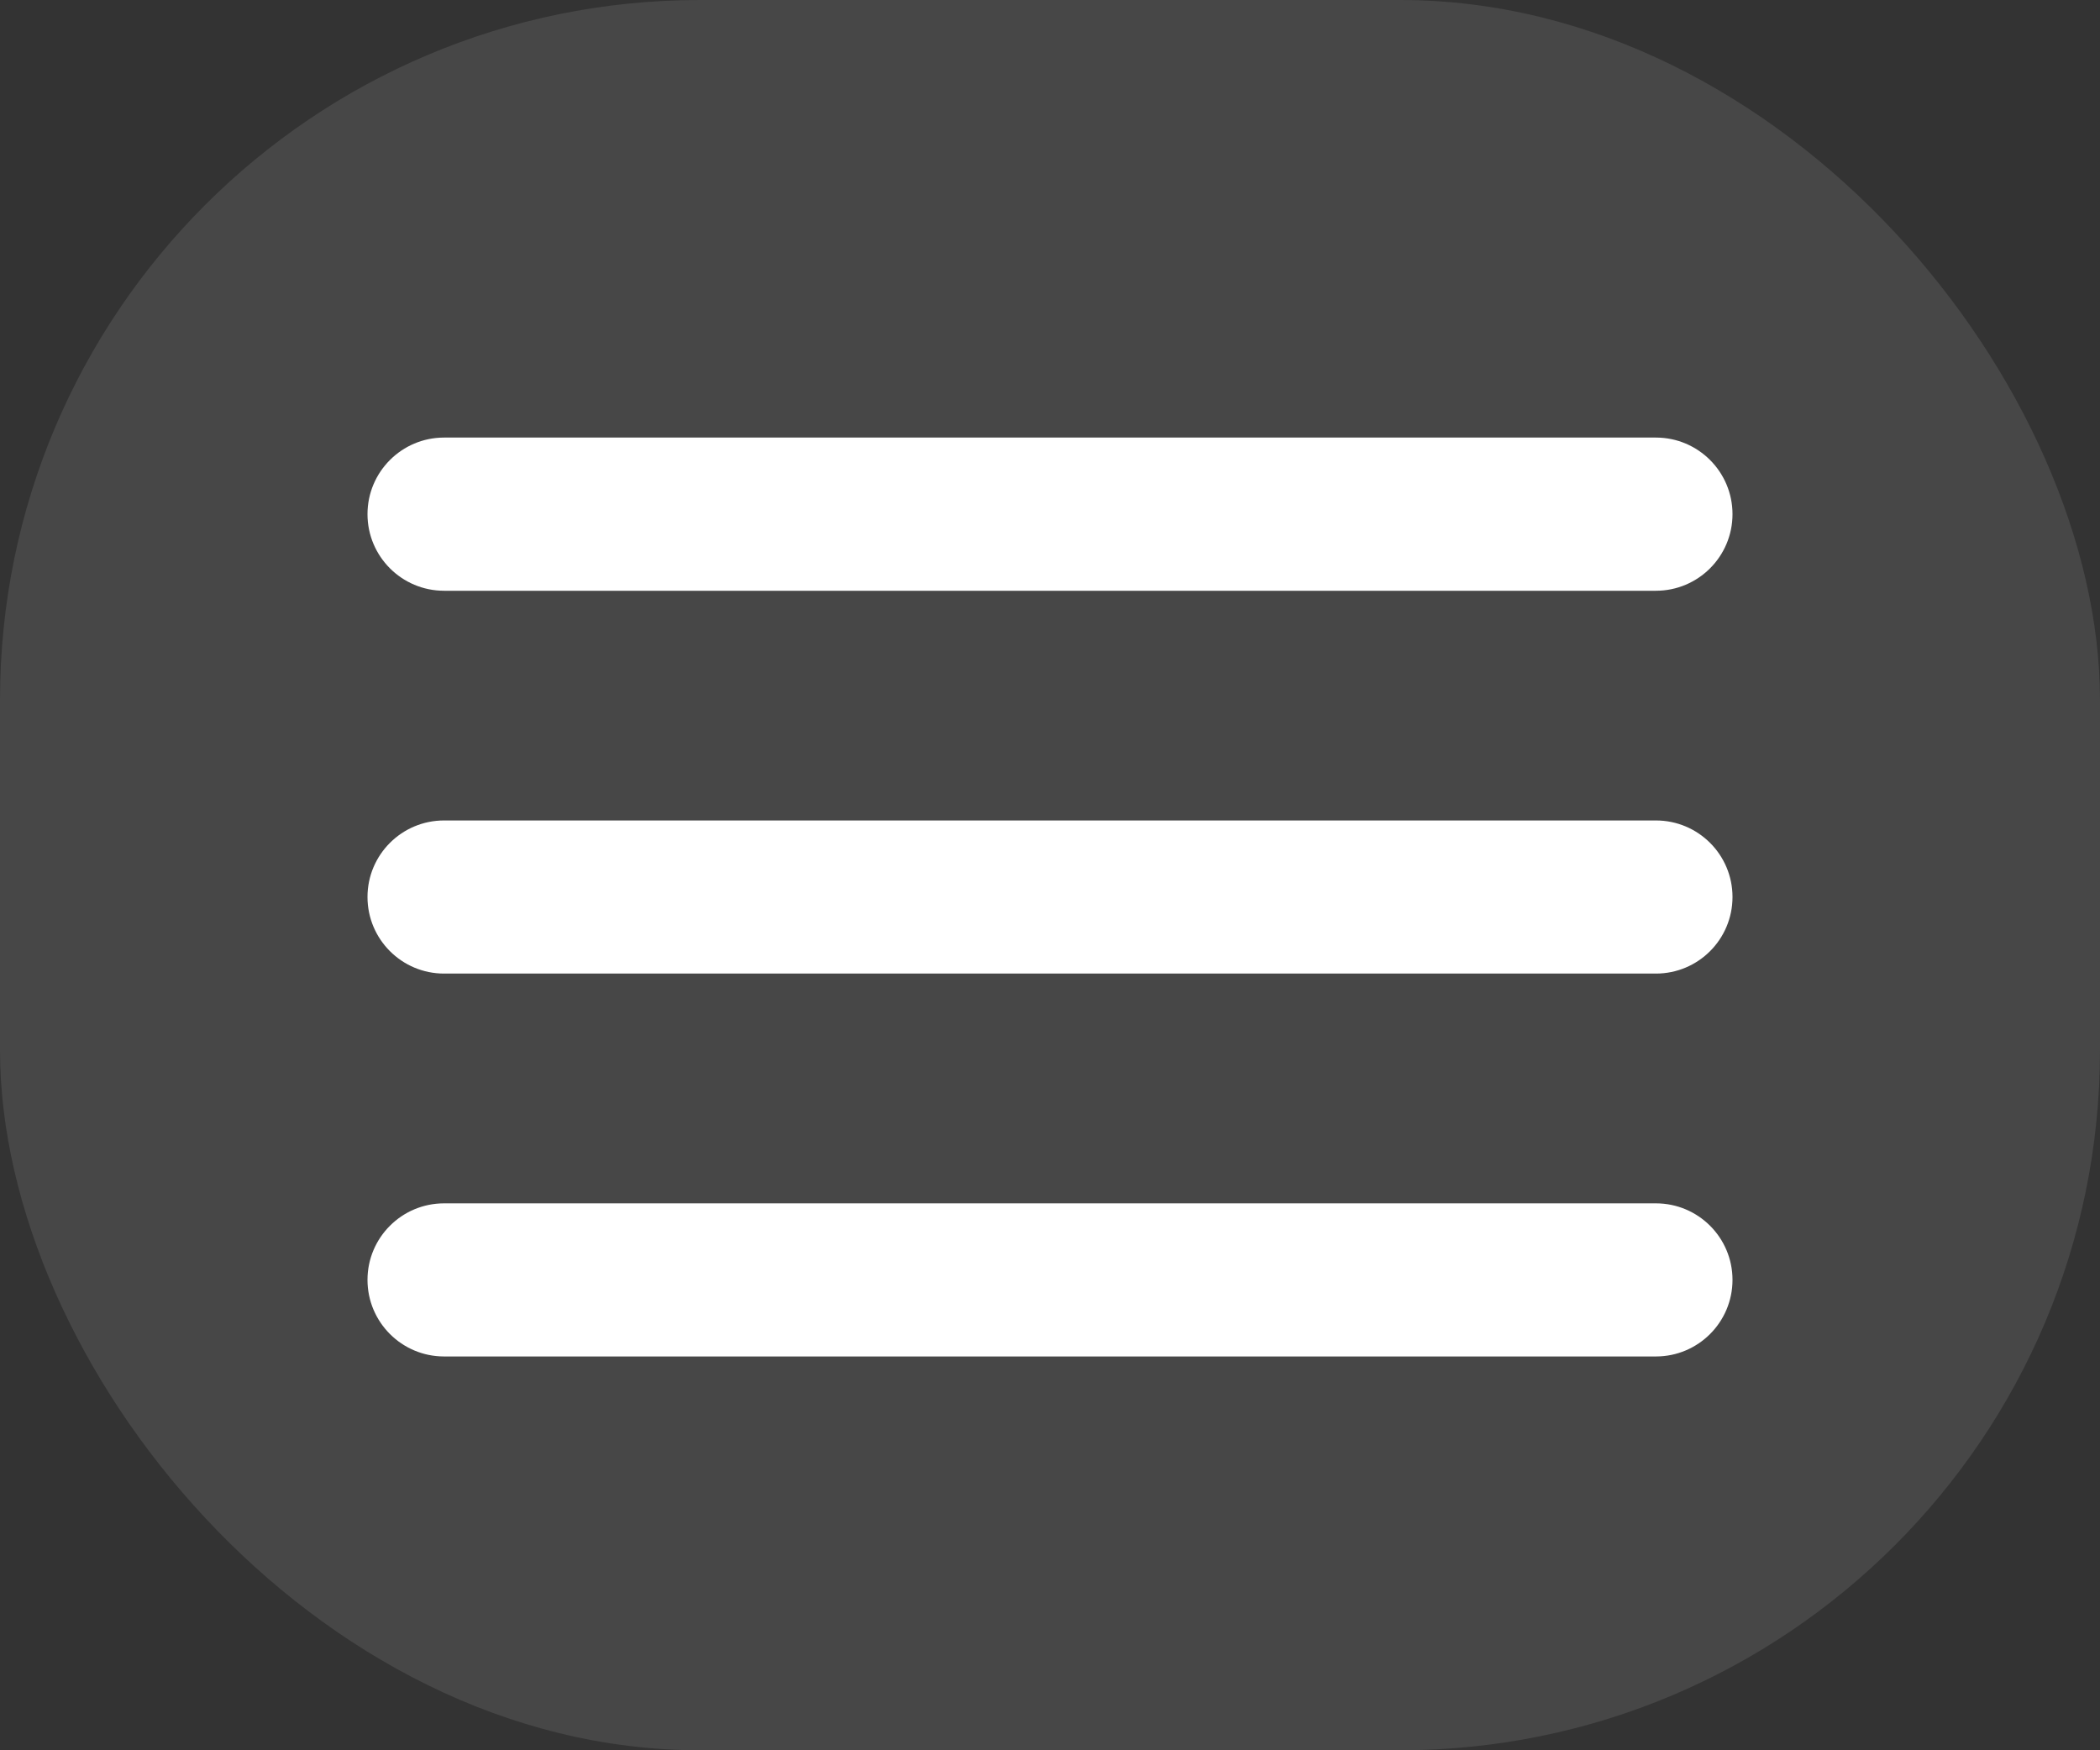 <svg width="30" height="25" viewBox="0 0 30 25" fill="none" xmlns="http://www.w3.org/2000/svg">
<rect x="0" y="0" width="30" height="25" fill="#333333" stroke="none"/>
<rect width="30" height="25" rx="10" fill="white" fill-opacity="0.1"/>
<path d="M5.25 18.281C5.25 18.885 5.74 19.375 6.344 19.375H23.656C24.26 19.375 24.75 18.885 24.75 18.281V18.281C24.75 17.677 24.26 17.188 23.656 17.188H6.344C5.74 17.188 5.25 17.677 5.25 18.281V18.281ZM5.25 12.812C5.25 13.417 5.74 13.906 6.344 13.906H23.656C24.26 13.906 24.75 13.417 24.75 12.812V12.812C24.75 12.208 24.26 11.719 23.656 11.719H6.344C5.74 11.719 5.25 12.208 5.25 12.812V12.812ZM6.344 6.25C5.74 6.25 5.25 6.74 5.25 7.344V7.344C5.25 7.948 5.74 8.438 6.344 8.438H23.656C24.26 8.438 24.75 7.948 24.75 7.344V7.344C24.75 6.74 24.26 6.25 23.656 6.25H6.344Z" fill="white"/>
</svg>
